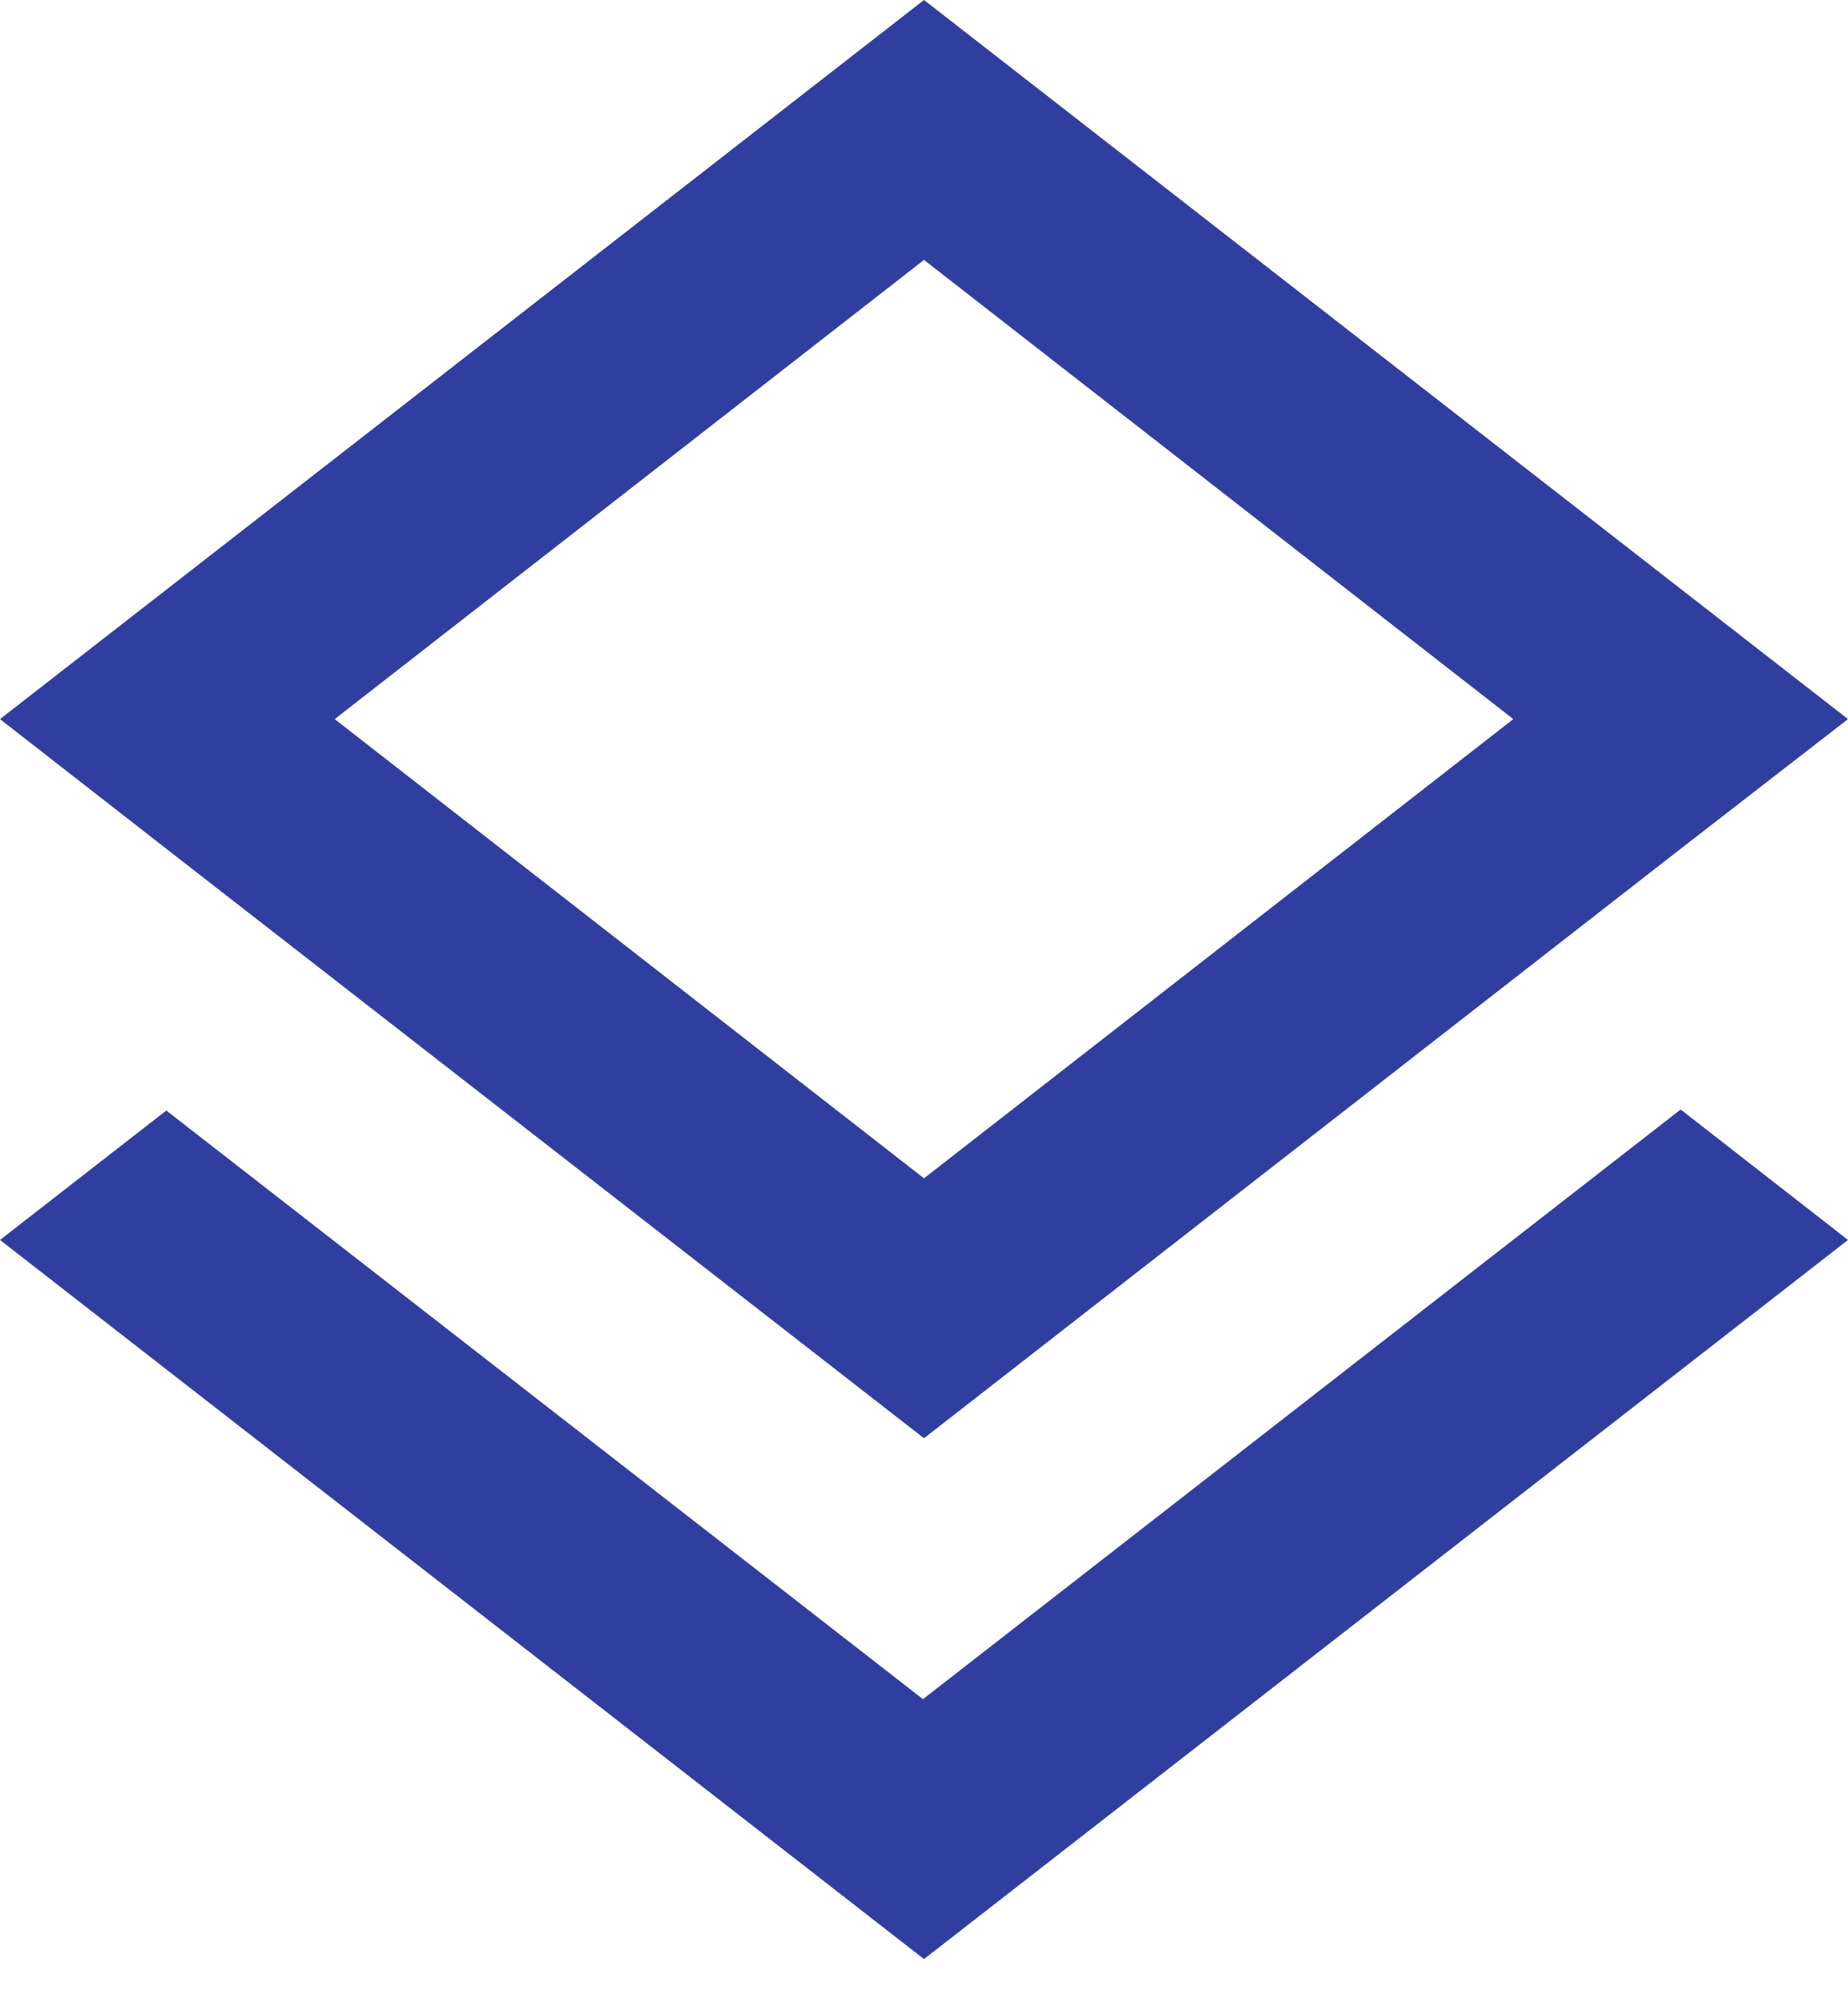 <svg height="39" viewBox="0 0 36 39" width="36" xmlns="http://www.w3.org/2000/svg"><g fill="none" fill-rule="evenodd" transform="translate(-2 -2)"><path d="m8.52 16 11.48 8.94 11.48-8.94-11.48-8.94z"/><path d="m34.74 23.6-14.76 11.48-14.74-11.46-3.24 2.52 18 14 18-14zm-14.74-21.6-18 14 3.26 2.54 14.74 11.46 14.72-11.46 3.28-2.54zm0 22.94-11.48-8.94 11.48-8.94 11.48 8.94z" fill="#303f9f"/></g></svg>
